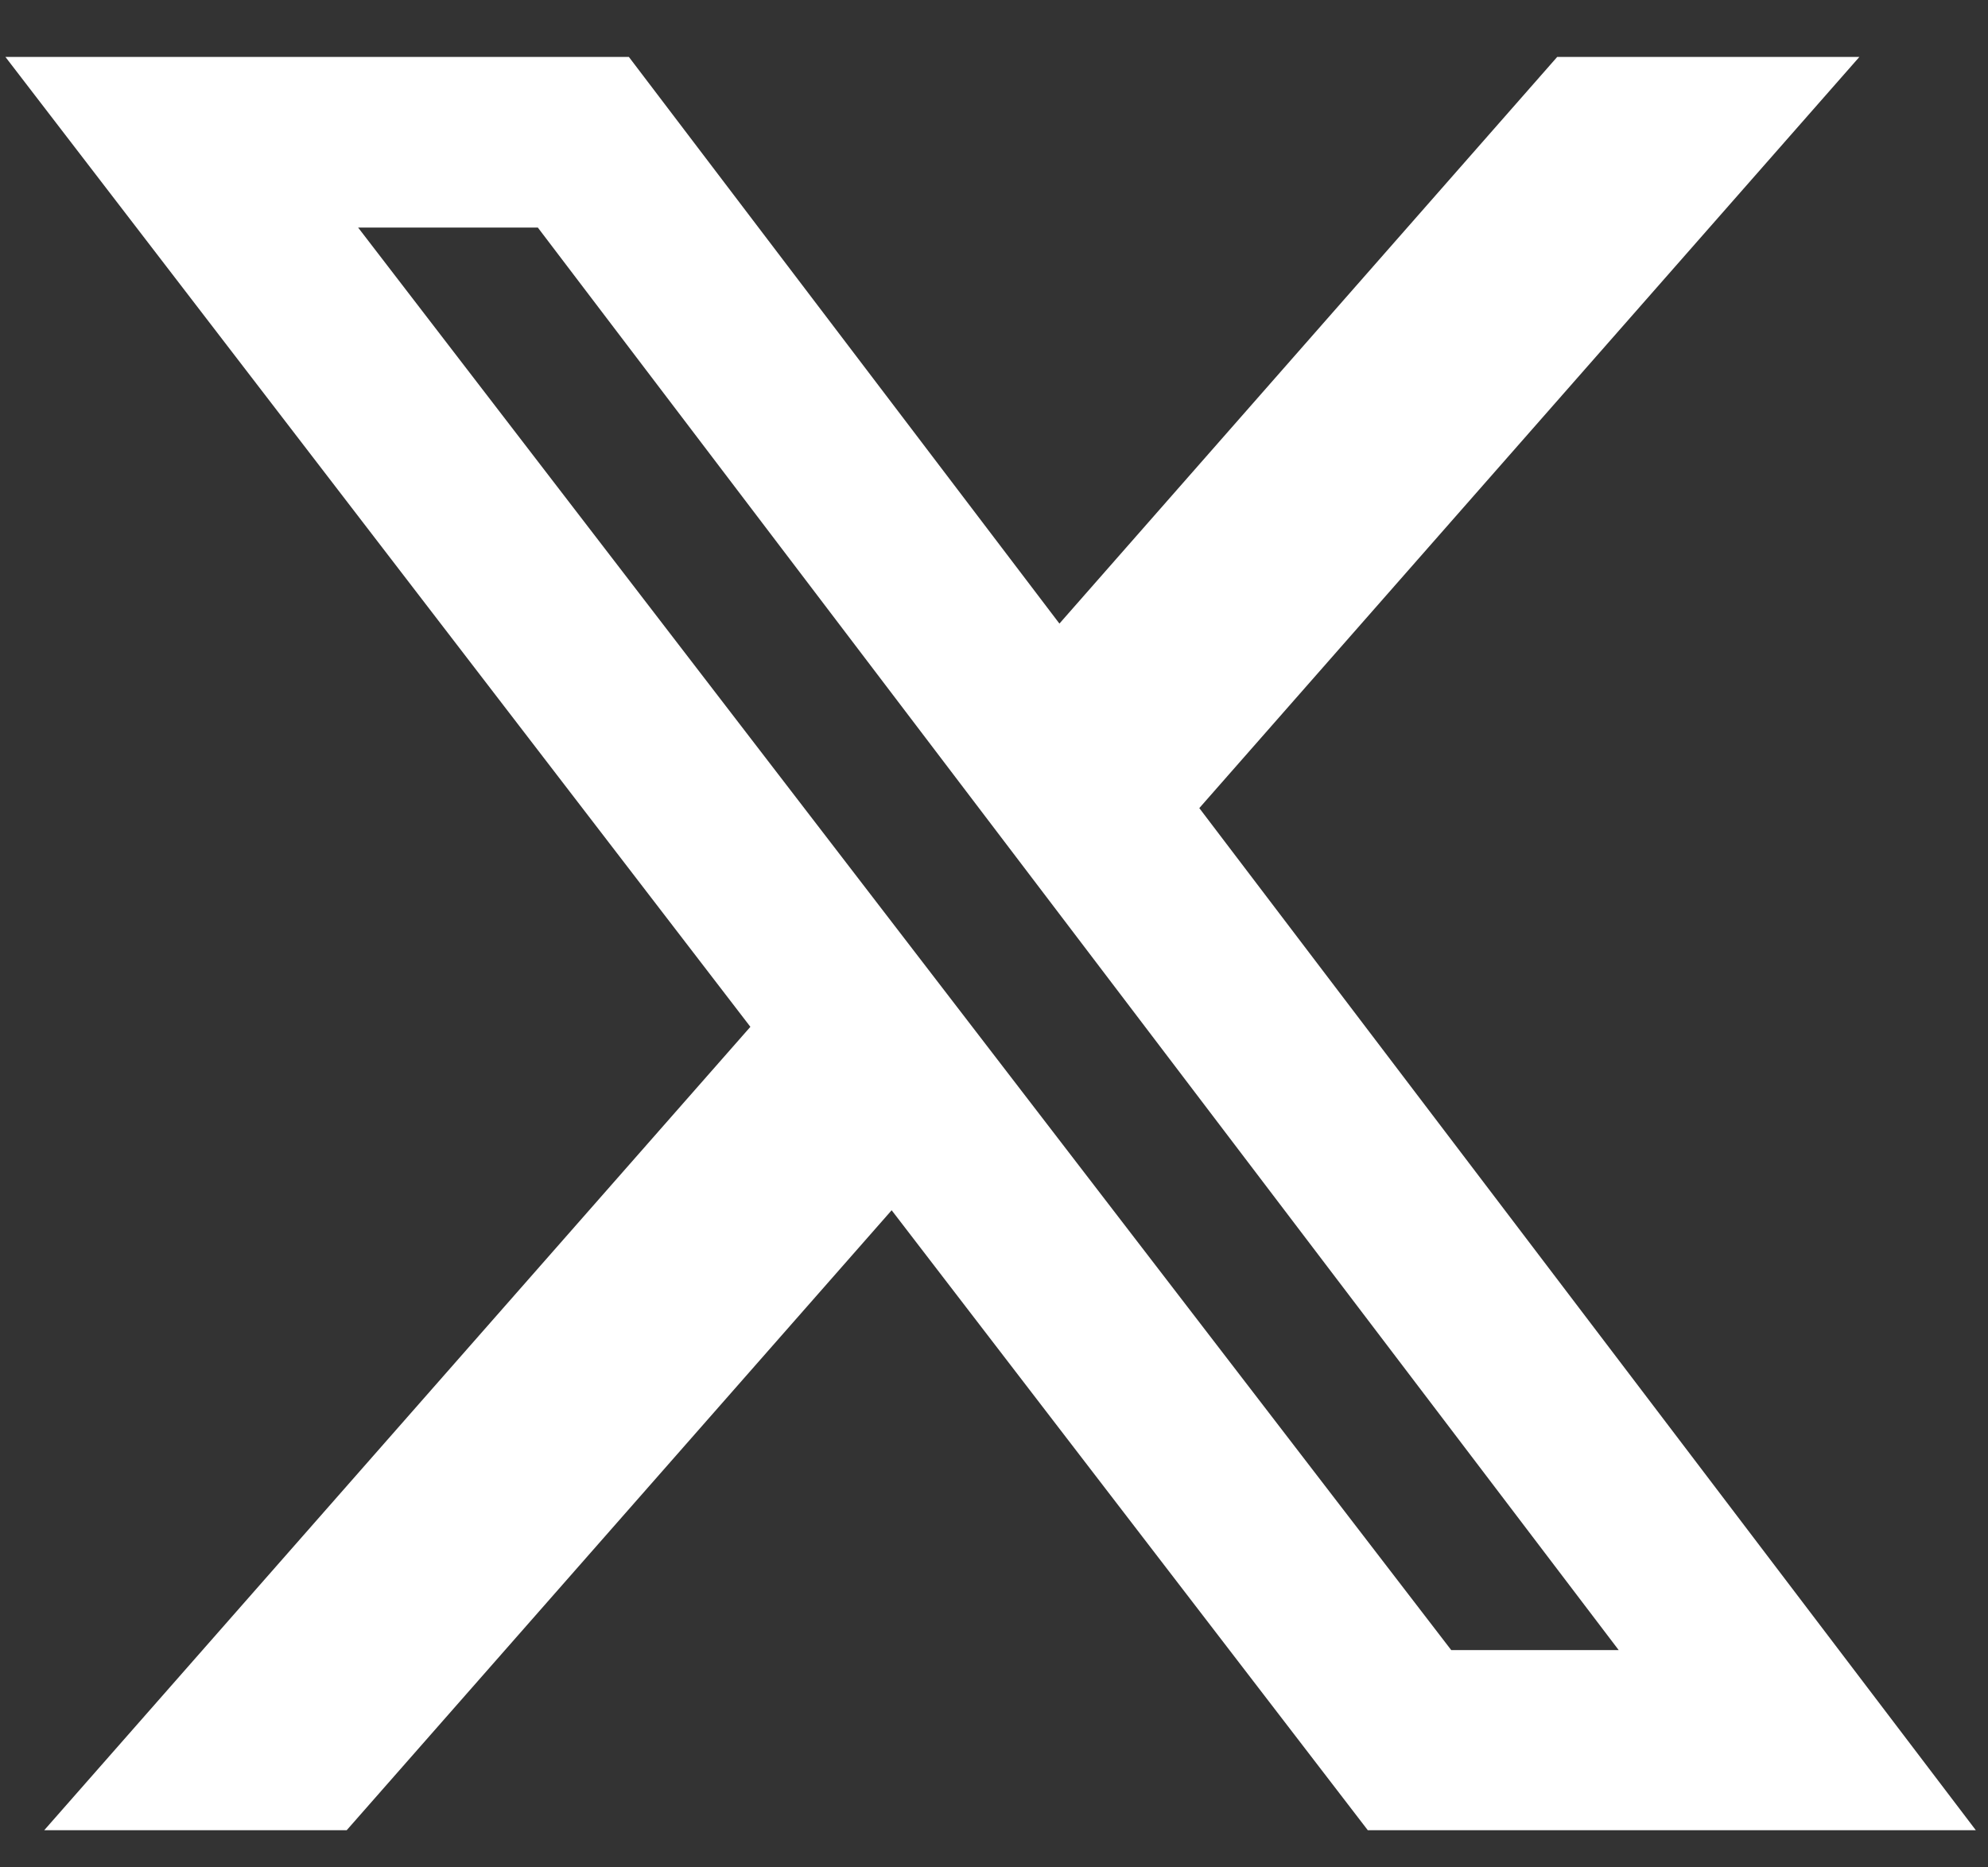 <svg width="33" height="31" viewBox="0 0 33 31" fill="none" xmlns="http://www.w3.org/2000/svg">
<rect x="0" y="0" width="33" height="31" fill="#333333" stroke="none"/>
<path d="M25.849 0.945H30.865L19.908 13.415L32.798 30.383H22.705L14.801 20.091L5.755 30.383H0.734L12.456 17.046L0.09 0.945H10.439L17.586 10.352L25.849 0.945ZM24.09 27.393H26.87L8.928 3.778H5.945L24.09 27.393Z" fill="white"/>
</svg>
